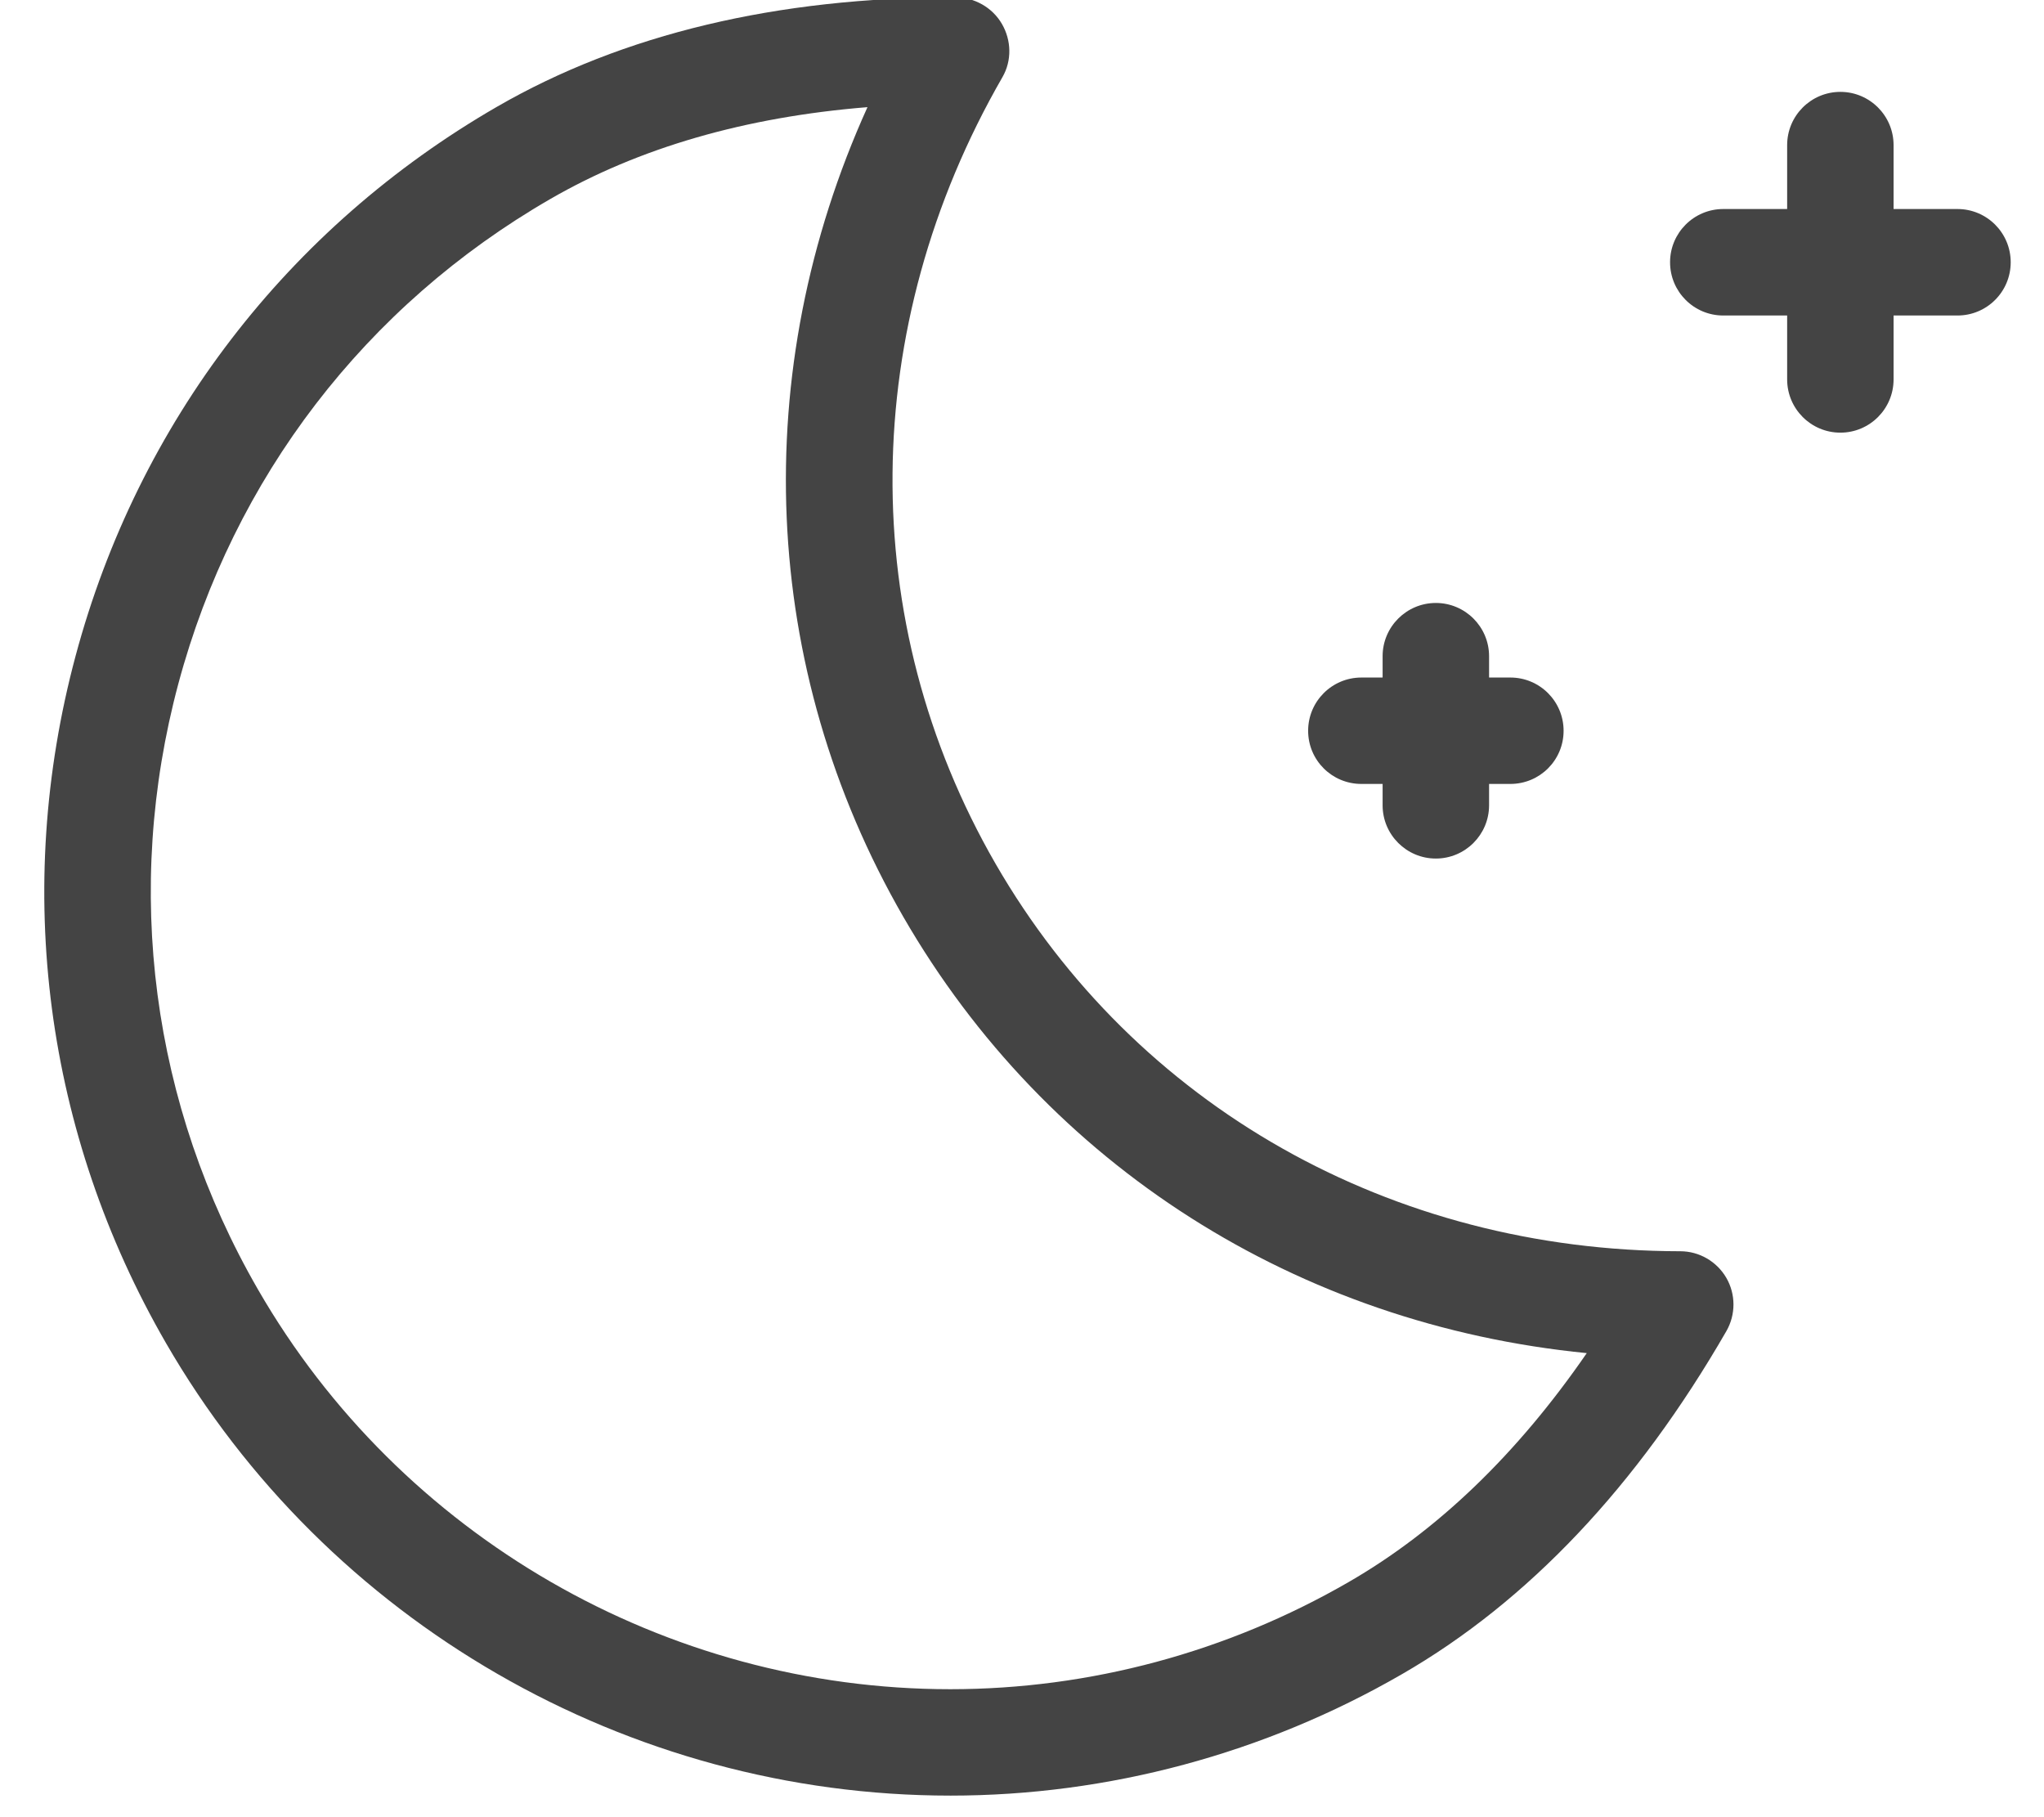 <?xml version="1.0" encoding="UTF-8" standalone="no"?>
<!-- Created with Inkscape (http://www.inkscape.org/) -->

<svg
   xmlns:dc="http://purl.org/dc/elements/1.1/"
   xmlns:cc="http://creativecommons.org/ns#"
   xmlns:rdf="http://www.w3.org/1999/02/22-rdf-syntax-ns#"
   xmlns:svg="http://www.w3.org/2000/svg"
   xmlns="http://www.w3.org/2000/svg"
   xmlns:sodipodi="http://sodipodi.sourceforge.net/DTD/sodipodi-0.dtd"
   xmlns:inkscape="http://www.inkscape.org/namespaces/inkscape"
   width="18mm"
   height="16mm"
   viewBox="0 0 18 16"
   version="1.1"
   id="svg8"
   inkscape:version="0.92.4 (f8dce91, 2019-08-02)"
   sodipodi:docname="drawing-22.svg">
  <defs
     id="defs2">
    <clipPath
       clipPathUnits="userSpaceOnUse"
       id="clipPath1363">
      <path
         d="m 436.22,594.375 h 34.271 V 549.561 H 436.22 Z"
         id="path1361"
         inkscape:connector-curvature="0" />
    </clipPath>
    <clipPath
       clipPathUnits="userSpaceOnUse"
       id="clipPath1143">
      <path
         d="M 192.425,502.158 H 241.48 V 457.303 H 192.425 Z"
         id="path1141"
         inkscape:connector-curvature="0" />
    </clipPath>
  </defs>
  <sodipodi:namedview
     id="base"
     pagecolor="#ffffff"
     bordercolor="#666666"
     borderopacity="1.0"
     inkscape:pageopacity="0.0"
     inkscape:pageshadow="2"
     inkscape:zoom="3.959798"
     inkscape:cx="53.803231"
     inkscape:cy="21.80419"
     inkscape:document-units="mm"
     inkscape:current-layer="layer1"
     showgrid="false"
     inkscape:window-width="1850"
     inkscape:window-height="1016"
     inkscape:window-x="70"
     inkscape:window-y="27"
     inkscape:window-maximized="1" />
  <g
     inkscape:label="Layer 1"
     inkscape:groupmode="layer"
     id="layer1"
     transform="translate(0,-281)">
    <g
       transform="matrix(0.353,0,0,-0.353,-67.536,458.238)"
       id="g1167">
      <g
         clip-path="url(#clipPath1143)"
         id="g1165"
         style="opacity:0.9">
        <g
           transform="translate(212.961,499.418)"
           id="g1147">
          <path
             d="m 0,0 c -3.052,-0.246 -5.702,-1.014 -7.912,-2.291 -4.608,-2.658 -7.903,-6.953 -9.28,-12.092 -1.377,-5.138 -0.67,-10.506 1.99,-15.113 3.548,-6.147 10.165,-9.965 17.269,-9.965 3.475,0 6.911,0.924 9.939,2.674 2.214,1.277 4.205,3.193 5.938,5.709 -7.198,0.709 -13.46,4.664 -17.047,10.877 C -2.689,-13.99 -2.984,-6.59 0,0 m 2.067,-42.115 v 0 c -8.05,0 -15.548,4.328 -19.569,11.291 -3.015,5.22 -3.816,11.304 -2.255,17.129 1.56,5.824 5.295,10.691 10.518,13.707 3.136,1.81 6.982,2.728 11.429,2.728 0.475,0 0.926,-0.252 1.164,-0.664 0.237,-0.408 0.251,-0.914 0.014,-1.326 -3.597,-6.244 -3.66,-13.58 -0.171,-19.625 3.49,-6.043 9.874,-9.654 17.08,-9.662 0.474,0 0.912,-0.256 1.149,-0.664 0.237,-0.41 0.237,-0.916 0.001,-1.328 -2.227,-3.864 -4.949,-6.744 -8.093,-8.557 -3.431,-1.982 -7.327,-3.029 -11.267,-3.029"
             style="fill:#303030;fill-opacity:1;fill-rule:nonzero;stroke:none"
             id="path1145"
             inkscape:connector-curvature="0" />
        </g>
        <g
           transform="translate(228.999,482.537)"
           id="g1151">
          <path
             d="m 0,0 h -3.717 c -0.734,0 -1.328,0.592 -1.328,1.326 0,0.733 0.594,1.328 1.328,1.328 H 0 C 0.734,2.654 1.328,2.059 1.328,1.326 1.328,0.592 0.734,0 0,0"
             style="fill:#303030;fill-opacity:1;fill-rule:nonzero;stroke:none"
             id="path1149"
             inkscape:connector-curvature="0" />
        </g>
        <g
           transform="translate(227.14,480.676)"
           id="g1155">
          <path
             d="m 0,0 c -0.733,0 -1.328,0.596 -1.328,1.328 v 3.719 c 0,0.732 0.595,1.328 1.328,1.328 0.733,0 1.328,-0.596 1.328,-1.328 V 1.328 C 1.328,0.596 0.733,0 0,0"
             style="fill:#303030;fill-opacity:1;fill-rule:nonzero;stroke:none"
             id="path1153"
             inkscape:connector-curvature="0" />
        </g>
        <g
           transform="translate(240.153,494.221)"
           id="g1159">
          <path
             d="m 0,0 h -5.843 c -0.733,0 -1.327,0.594 -1.327,1.328 0,0.733 0.594,1.328 1.327,1.328 H 0 C 0.734,2.656 1.328,2.061 1.328,1.328 1.328,0.594 0.734,0 0,0"
             style="fill:#303030;fill-opacity:1;fill-rule:nonzero;stroke:none"
             id="path1157"
             inkscape:connector-curvature="0" />
        </g>
        <g
           transform="translate(237.232,491.299)"
           id="g1163">
          <path
             d="M 0,0 C -0.734,0 -1.328,0.596 -1.328,1.328 V 7.172 C -1.328,7.904 -0.734,8.5 0,8.5 0.733,8.5 1.327,7.904 1.327,7.172 V 1.328 C 1.327,0.596 0.733,0 0,0"
             style="fill:#303030;fill-opacity:1;fill-rule:nonzero;stroke:none"
             id="path1161"
             inkscape:connector-curvature="0" />
        </g>
      </g>
    </g>
  </g>
</svg>
